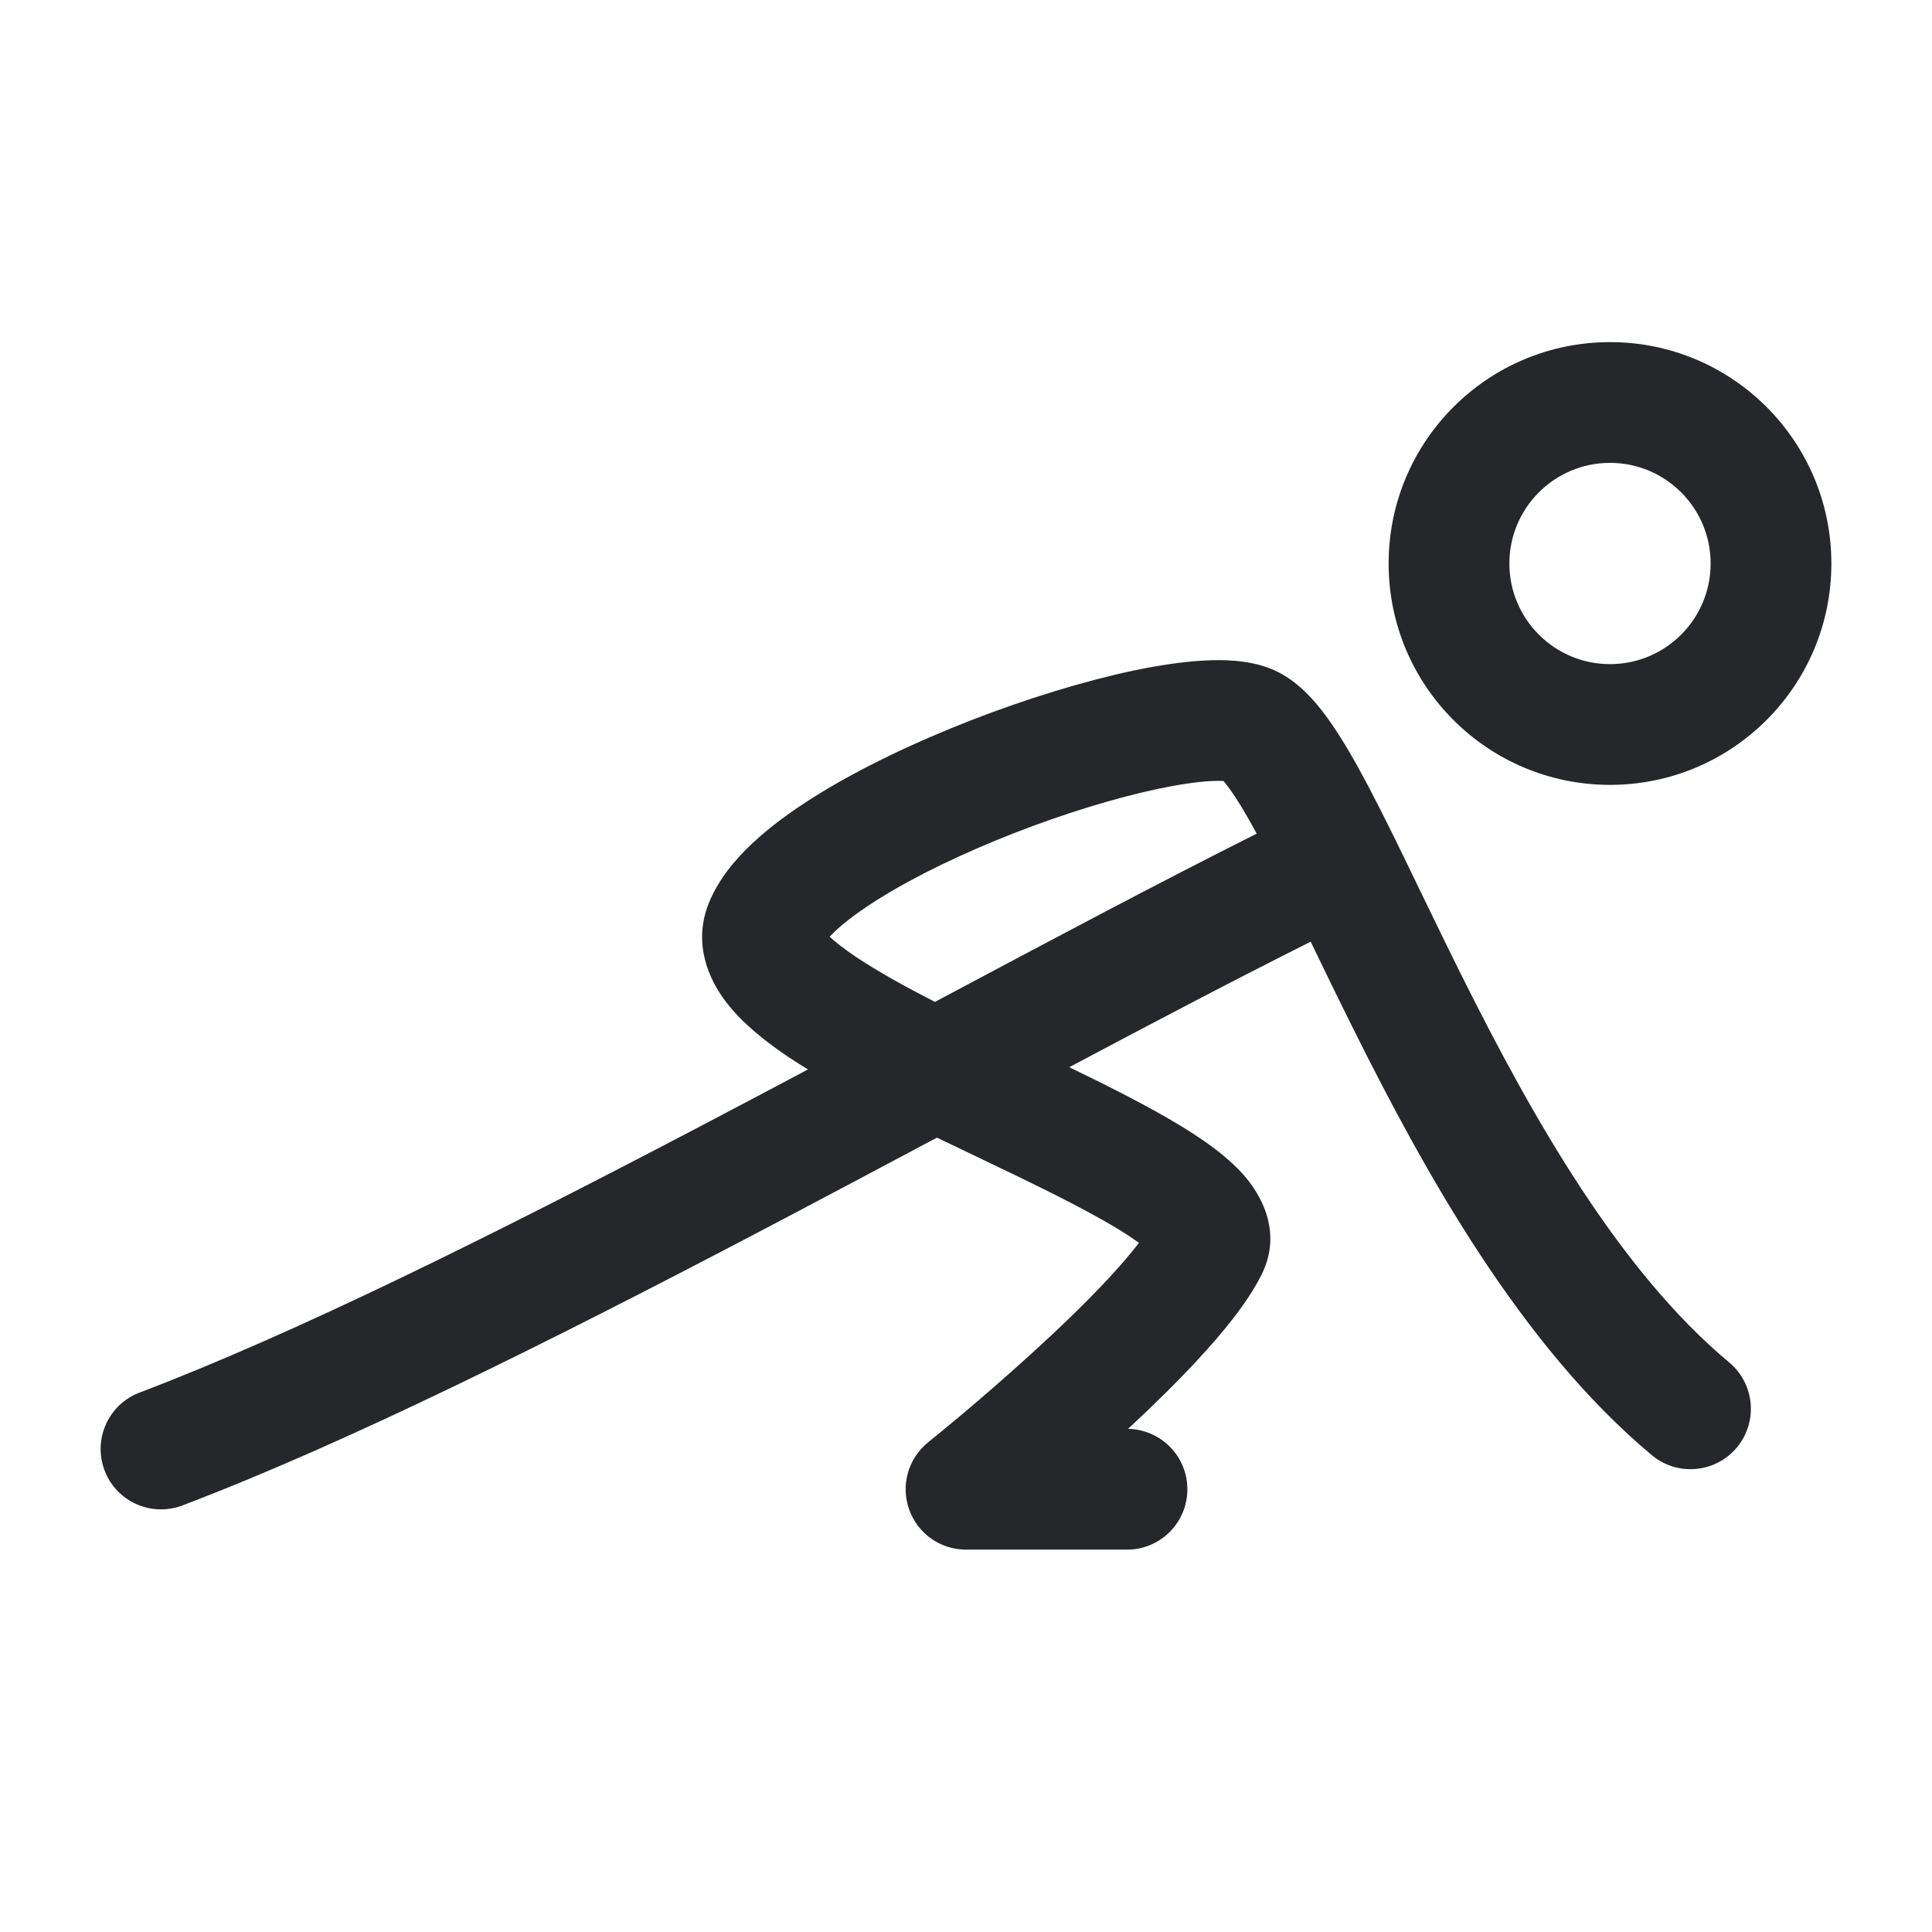 <svg width="24" height="24" viewBox="0 0 24 24" fill="none" xmlns="http://www.w3.org/2000/svg">
<path fill-rule="evenodd" clip-rule="evenodd" d="M20 5.75C19.31 5.75 18.75 6.31 18.75 7C18.75 7.69 19.31 8.25 20 8.25C20.691 8.25 21.25 7.69 21.25 7C21.25 6.31 20.691 5.75 20 5.75ZM17.25 7C17.25 5.481 18.482 4.25 20 4.25C21.519 4.25 22.75 5.481 22.75 7C22.75 8.519 21.519 9.75 20 9.75C18.481 9.75 17.25 8.519 17.25 7ZM14.947 8.206C15.193 8.192 15.495 8.198 15.762 8.298C16.109 8.427 16.349 8.724 16.495 8.926C16.666 9.163 16.835 9.459 17.003 9.777C17.199 10.15 17.421 10.607 17.657 11.097C17.817 11.426 17.983 11.77 18.153 12.111C19.037 13.884 20.115 15.786 21.48 16.924C21.799 17.19 21.841 17.663 21.576 17.981C21.311 18.299 20.838 18.342 20.52 18.077C18.886 16.714 17.69 14.544 16.811 12.78C16.62 12.397 16.447 12.04 16.287 11.709C16.285 11.705 16.284 11.701 16.282 11.698C15.368 12.156 14.354 12.688 13.283 13.257C13.789 13.502 14.282 13.751 14.672 13.989C14.953 14.16 15.243 14.362 15.449 14.596C15.642 14.814 15.945 15.289 15.671 15.835C15.495 16.188 15.181 16.566 14.87 16.901C14.605 17.186 14.306 17.478 14.013 17.75C14.421 17.757 14.75 18.09 14.75 18.5C14.75 18.914 14.415 19.25 14 19.25L12 19.25C11.682 19.251 11.398 19.049 11.293 18.749C11.187 18.448 11.283 18.114 11.532 17.915C11.532 17.915 11.531 17.915 11.532 17.915L11.537 17.91L11.557 17.894C11.574 17.88 11.601 17.859 11.634 17.832C11.701 17.777 11.798 17.697 11.917 17.598C12.154 17.399 12.474 17.124 12.808 16.82C13.144 16.515 13.486 16.187 13.771 15.88C13.928 15.711 14.054 15.563 14.149 15.439C14.082 15.391 13.997 15.334 13.891 15.269C13.443 14.996 12.817 14.696 12.125 14.365C12.059 14.334 11.993 14.302 11.927 14.27C11.832 14.225 11.736 14.179 11.639 14.132C10.888 14.532 10.12 14.94 9.348 15.345C6.849 16.654 4.313 17.924 2.266 18.701C1.879 18.848 1.446 18.654 1.299 18.266C1.152 17.879 1.347 17.446 1.734 17.299C3.687 16.557 6.151 15.327 8.652 14.016C9.113 13.774 9.576 13.53 10.037 13.285C9.955 13.236 9.877 13.185 9.802 13.136C9.515 12.943 9.221 12.713 9.017 12.444C8.808 12.17 8.603 11.725 8.804 11.222C8.924 10.921 9.138 10.671 9.35 10.472C9.571 10.266 9.835 10.074 10.117 9.897C10.68 9.544 11.371 9.217 12.059 8.949C12.748 8.681 13.461 8.462 14.076 8.331C14.383 8.267 14.681 8.221 14.947 8.206ZM11.614 12.446C13.048 11.682 14.42 10.953 15.611 10.356C15.482 10.116 15.371 9.933 15.278 9.804C15.244 9.756 15.217 9.723 15.199 9.702C15.164 9.7 15.111 9.699 15.032 9.703C14.866 9.713 14.648 9.744 14.387 9.799C13.866 9.909 13.232 10.102 12.603 10.347C11.973 10.593 11.373 10.88 10.914 11.168C10.683 11.312 10.503 11.447 10.375 11.567C10.349 11.592 10.326 11.615 10.306 11.636C10.378 11.703 10.485 11.787 10.636 11.889C10.903 12.067 11.238 12.253 11.614 12.446Z" fill="#26272B"/>
</svg>
